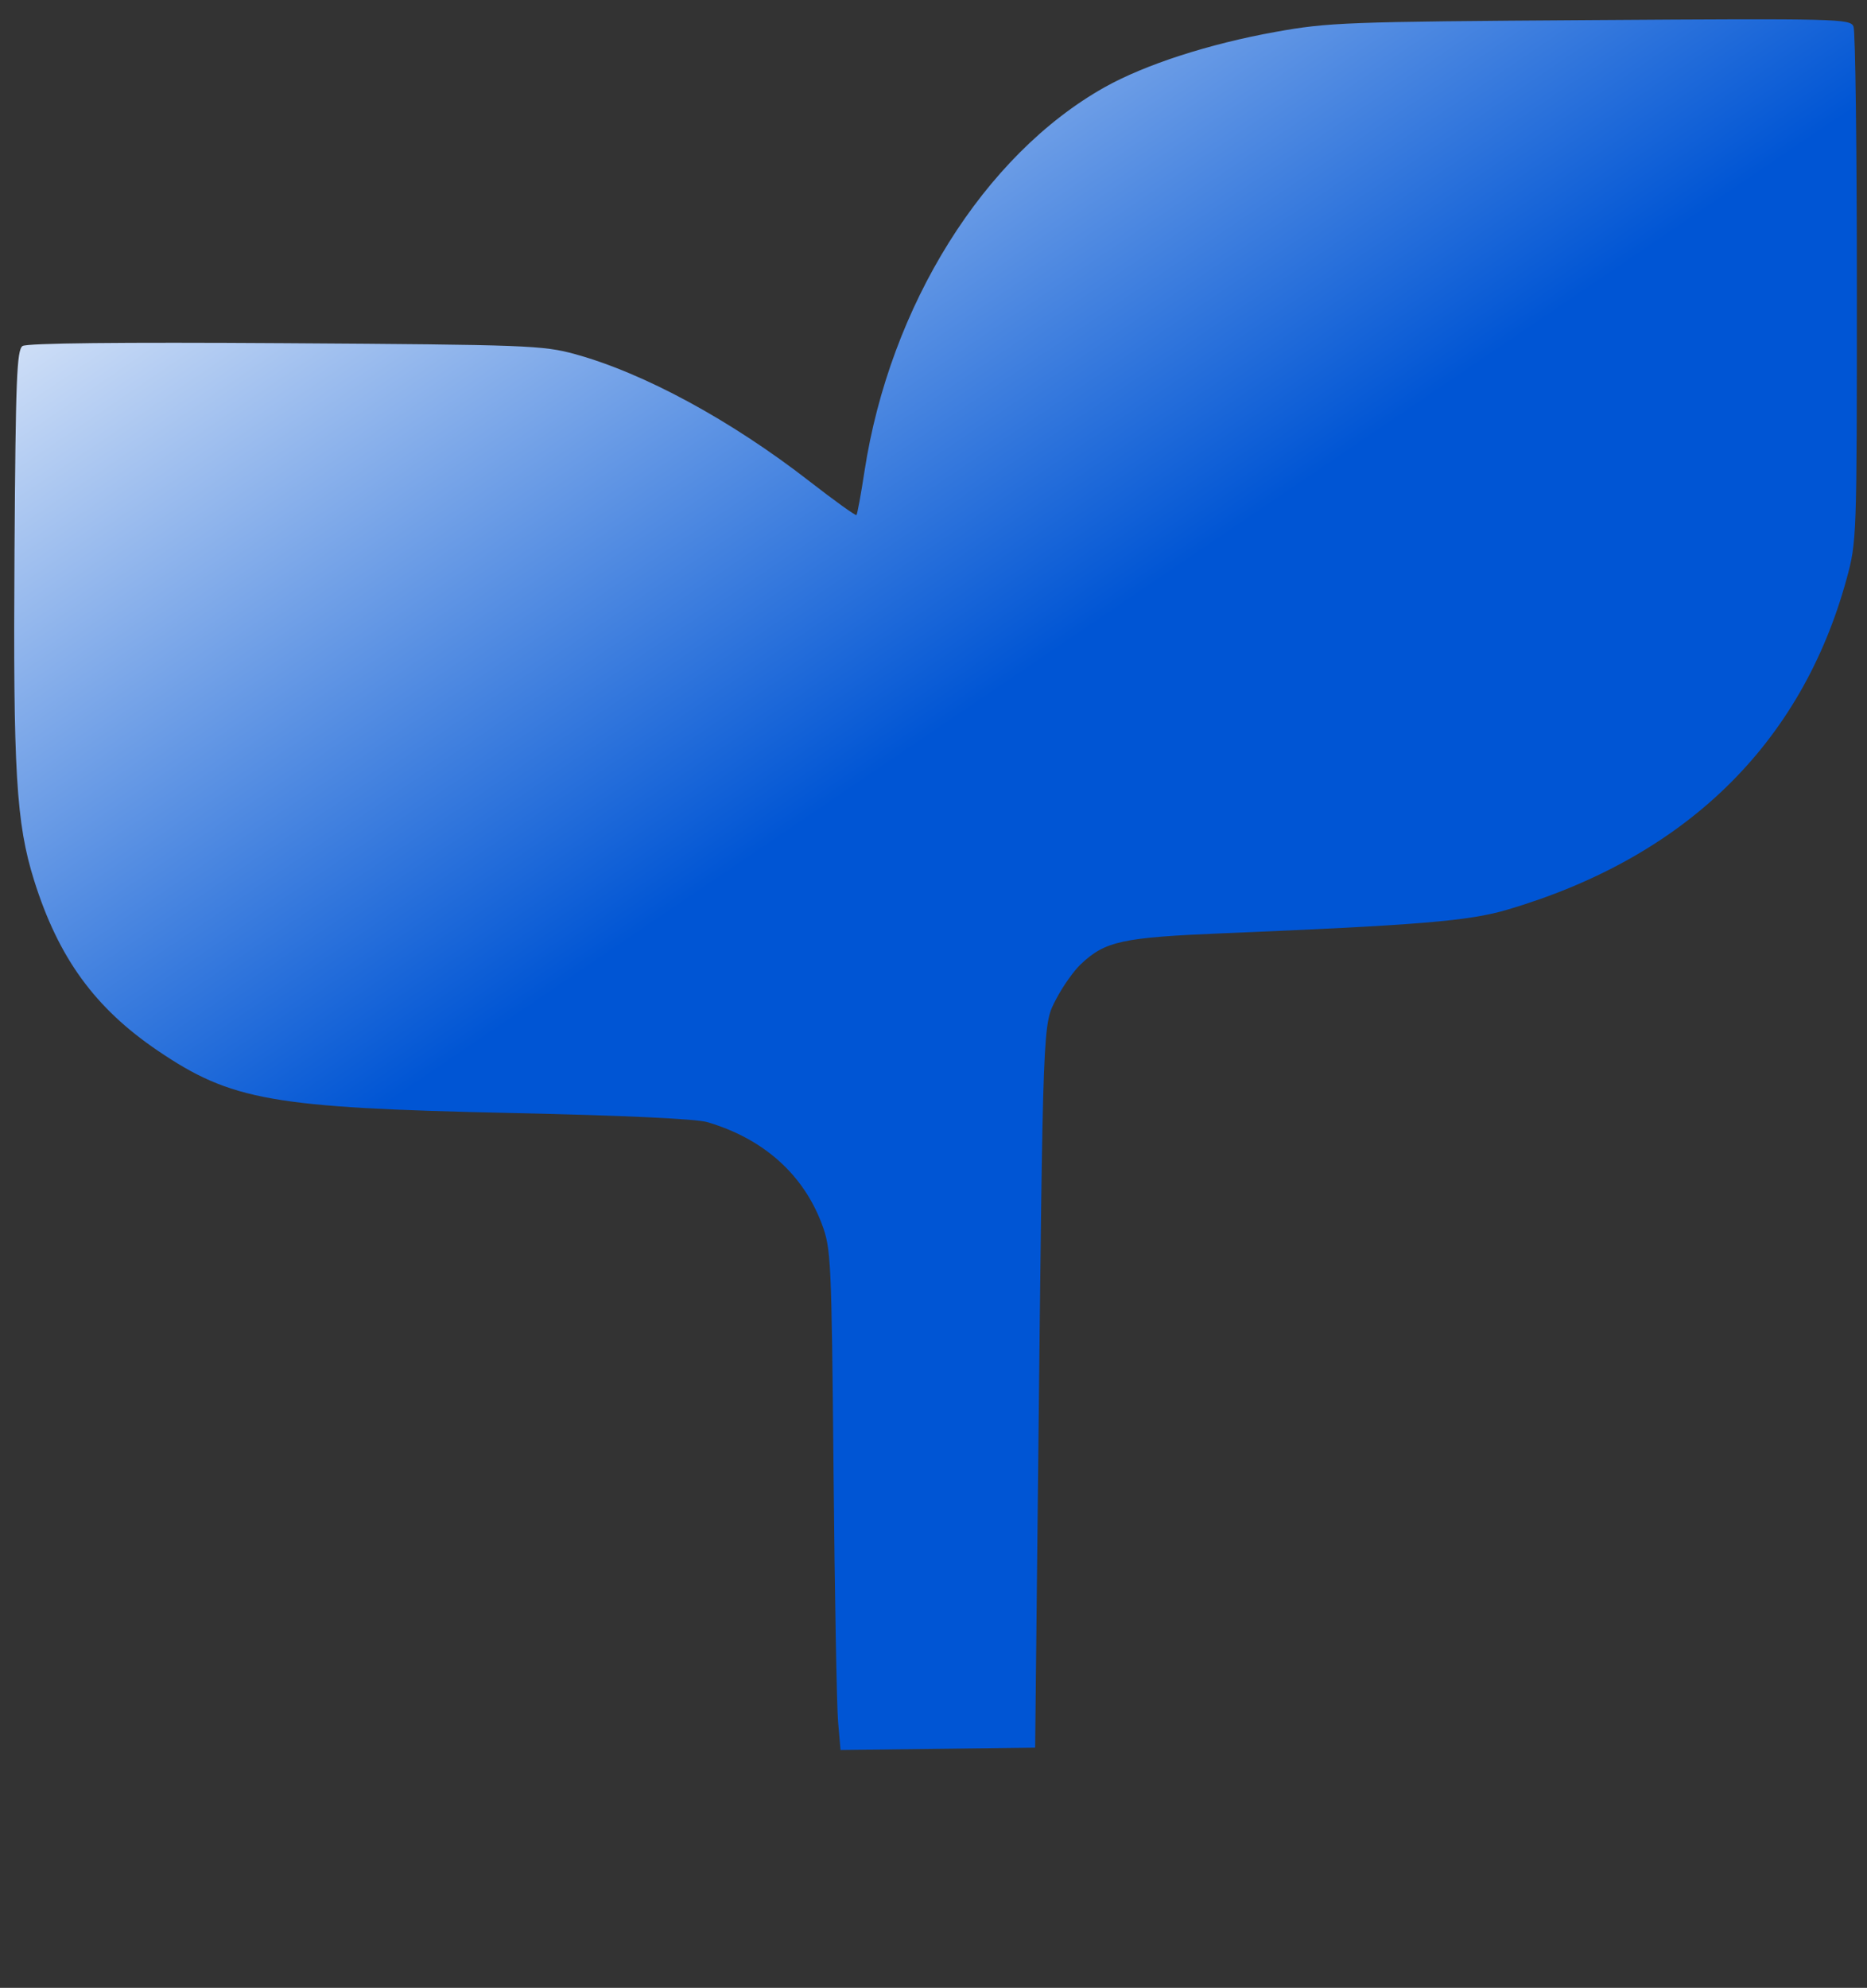 <?xml version="1.0" encoding="UTF-8" standalone="no"?>
<svg
   xmlns:dc="http://purl.org/dc/elements/1.1/"
   xmlns:cc="http://creativecommons.org/ns#"
   xmlns:rdf="http://www.w3.org/1999/02/22-rdf-syntax-ns#"
   xmlns:svg="http://www.w3.org/2000/svg"
   xmlns="http://www.w3.org/2000/svg"
   xmlns:xlink="http://www.w3.org/1999/xlink"
   xmlns:sodipodi="http://sodipodi.sourceforge.net/DTD/sodipodi-0.dtd"
   xmlns:inkscape="http://www.inkscape.org/namespaces/inkscape"
   version="1.1"
   id="svg10"
   width="995"
   height="1059"
   viewBox="0 0 995 1059"
   sodipodi:docname="logo_azul_degrae.svg"
   inkscape:version="1.0.1 (3bc2e813f5, 2020-09-07)">
  <rect x="0" y="0" width="995" height="1059" fill="#333333" stroke="none"/>
  <defs
     id="defs14">
    <linearGradient
       inkscape:collect="always"
       id="linearGradient12">
      <stop
         style="stop-color:#0055d4;stop-opacity:1;"
         offset="0"
         id="stop8" />
      <stop
         style="stop-color:#ffffff;stop-opacity:1"
         offset="1"
         id="stop10" />
    </linearGradient>
    <linearGradient
       inkscape:collect="always"
       xlink:href="#linearGradient12"
       id="linearGradient14"
       x1="507.59"
       y1="384.122"
       x2="197.941"
       y2="-72.513"
       gradientUnits="userSpaceOnUse" />
  </defs>
  <sodipodi:namedview
     pagecolor="#ffffff"
     bordercolor="#666666"
     borderopacity="1"
     objecttolerance="10"
     gridtolerance="10"
     guidetolerance="10"
     inkscape:pageopacity="0"
     inkscape:pageshadow="2"
     inkscape:window-width="1600"
     inkscape:window-height="837"
     id="namedview12"
     showgrid="false"
     inkscape:zoom="0.51025423"
     inkscape:cx="1097.1984"
     inkscape:cy="475.62199"
     inkscape:window-x="-8"
     inkscape:window-y="-8"
     inkscape:window-maximized="1"
     inkscape:current-layer="g18"
     inkscape:document-rotation="0" />
  <g
     inkscape:groupmode="layer"
     inkscape:label="Image"
     id="g18">
    <path
       style="fill:url(#linearGradient14);stroke-width:2.391;fill-opacity:1"
       d="m 446.651,917.319 c -0.717,-8.237 -1.807,-68.215 -2.422,-133.284 -1.073,-113.618 -1.321,-118.851 -6.244,-131.986 -9.957,-26.564 -31.222,-45.468 -61.016,-54.243 -6.035,-1.777 -44.543,-3.576 -104.216,-4.868 C 145.136,590.176 123.33,586.337 84.058,559.715 50.54,536.994 31.126,510.264 18.171,469 8.6,438.515 6.958,410.954 7.731,293.711 8.336,201.799 8.941,186.388 12.025,184.337 c 2.325,-1.546 51.634,-2.076 139.995,-1.505 128.903,0.833 137.394,1.153 154.379,5.815 36.783,10.094 83.092,35.191 124.948,67.714 13.346,10.37 24.639,18.481 25.096,18.025 0.457,-0.456 2.378,-10.921 4.269,-23.255 13.54,-88.316 63.74,-168.591 127.974,-204.644 21.462,-12.046 55.627,-23.112 91.006,-29.475 28.279,-5.086 37.464,-5.431 168.122,-6.302 131.935,-0.88 138.29,-0.724 139.995,3.43 0.982,2.394 1.786,65.087 1.786,139.318 0,133.215 -0.071,135.226 -5.476,154.963 -24.121,88.082 -86.093,148.386 -181.184,176.309 -20.224,5.938 -47.258,8.17 -150.764,12.443 -54.202,2.238 -63.17,4.182 -76.203,16.523 -3.742,3.543 -9.598,11.817 -13.013,18.386 -7.284,14.013 -7.06,8.23 -9.689,250.823 l -1.605,148.105 -51.854,0.643 -51.854,0.643 z"
       id="path114" />
  </g>
</svg>
